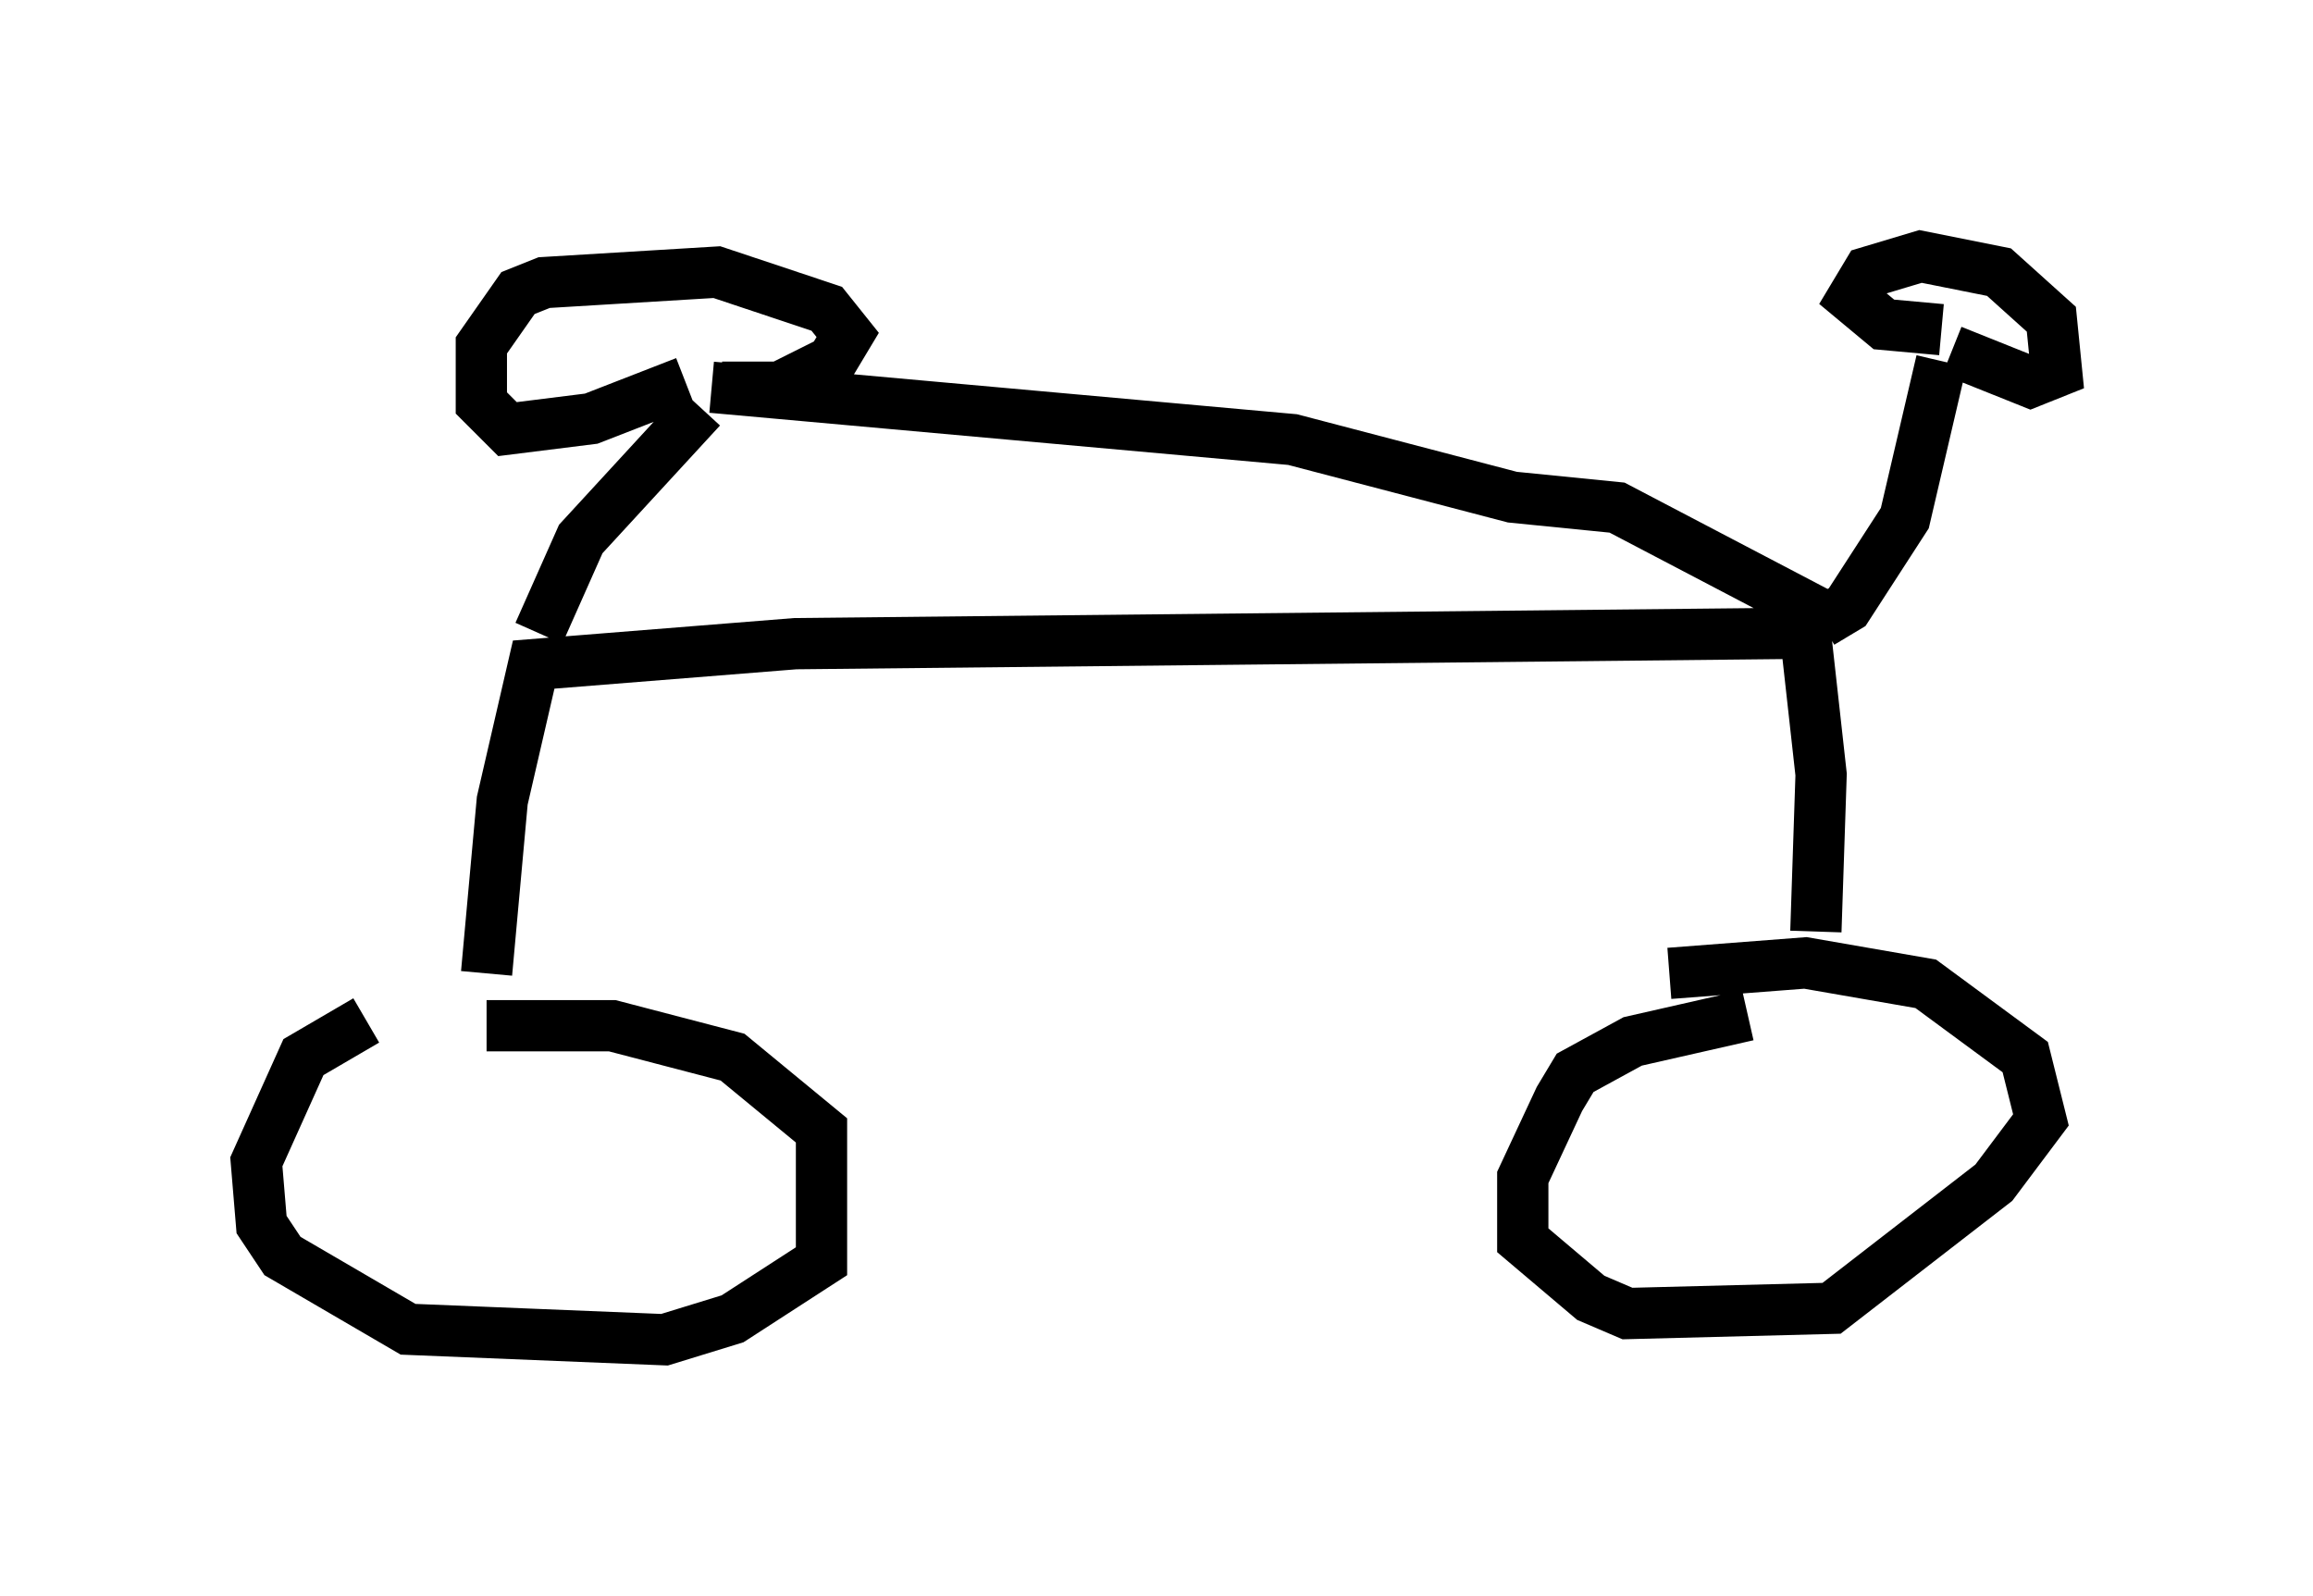 <?xml version="1.0" encoding="utf-8" ?>
<svg baseProfile="full" height="31.131" version="1.1" width="45.117" xmlns="http://www.w3.org/2000/svg" xmlns:ev="http://www.w3.org/2001/xml-events" xmlns:xlink="http://www.w3.org/1999/xlink"><defs /><rect fill="white" height="31.131" width="45.117" x="0" y="0" /><path d="M8.267, 19.7 m-1.123, 0.204 l-1.225, 0.715 -0.919, 2.042 l0.102, 1.225 0.408, 0.613 l2.45, 1.429 5.002, 0.204 l1.327, -0.408 1.735, -1.123 l0.0, -2.552 -1.735, -1.429 l-2.348, -0.613 -2.45, 0.0 m24.602, -0.204 l-2.246, 0.51 -1.123, 0.613 l-0.306, 0.51 -0.715, 1.531 l0.0, 1.225 1.327, 1.123 l0.715, 0.306 3.981, -0.102 l3.165, -2.45 0.919, -1.225 l-0.306, -1.225 -1.94, -1.429 l-2.348, -0.408 -2.654, 0.204 m-23.071, 0.0 l0.306, -3.369 0.613, -2.654 l5.104, -0.408 19.702, -0.204 l0.306, 2.756 -0.102, 3.063 m0.102, -6.023 l0.51, -0.306 1.123, -1.735 l0.715, -3.063 m0.204, -0.204 l1.531, 0.613 0.51, -0.204 l-0.102, -1.021 -1.021, -0.919 l-1.531, -0.306 -1.021, 0.306 l-0.306, 0.51 0.613, 0.51 l1.123, 0.102 m-27.359, 5.921 l0.817, -1.838 2.348, -2.552 m-0.306, -0.51 l-1.838, 0.715 -1.633, 0.204 l-0.51, -0.51 0.0, -1.123 l0.715, -1.021 0.51, -0.204 l3.369, -0.204 2.144, 0.715 l0.408, 0.51 -0.306, 0.51 l-1.021, 0.51 -1.123, 0.0 m-0.204, 0.0 l11.331, 1.021 4.288, 1.123 l2.042, 0.204 4.288, 2.246 " fill="none" stroke="black" stroke-width="1" /></svg>